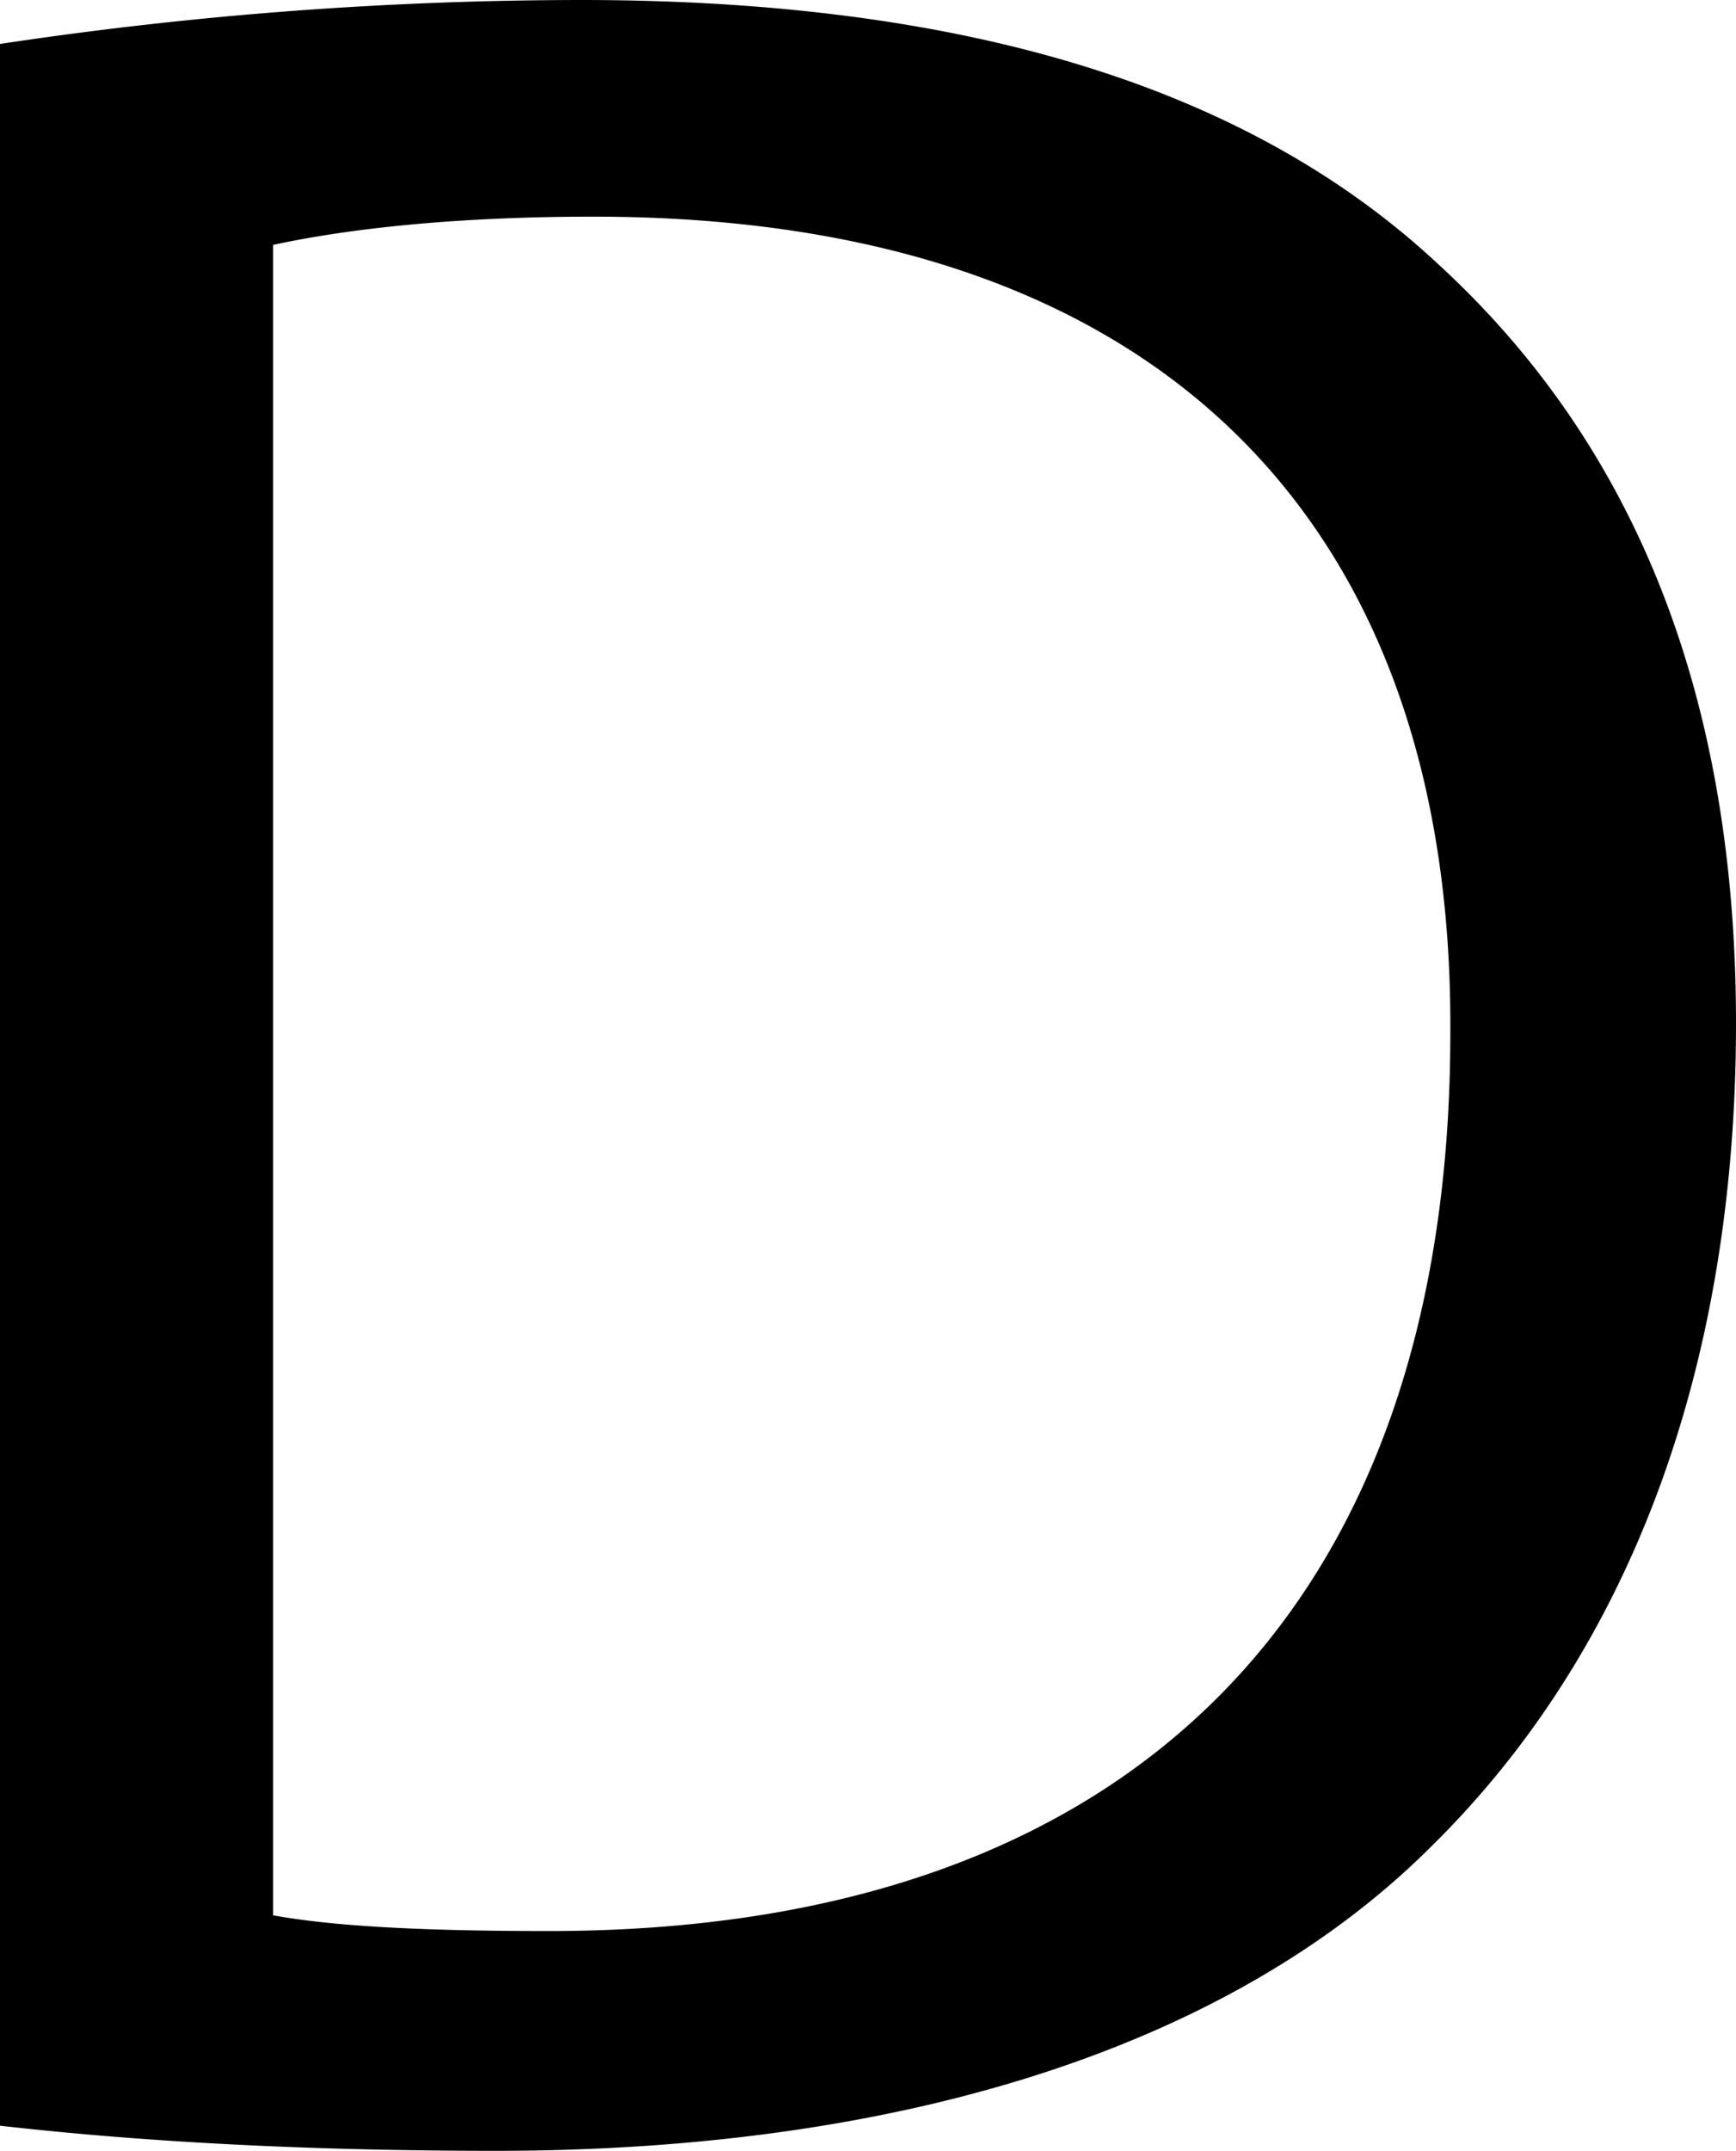 <svg xmlns="http://www.w3.org/2000/svg" viewBox="0 0 553 685">
  <path d="M265.9,173.1a1246.16,1246.16,0,0,1,185-14c125,0,214,29,273,84,60,55,95,133,95,242,0,110-34,200-97,262-63,63-167,97-298,97-62,0-114-3-158-8Zm87,596c22,4,54,5,88,5,186,0,287-104,287-286,1-159-89-260-273-260-45,0-79,4-102,9Z" transform="translate(-265.9 -159.1)"/>
</svg>
